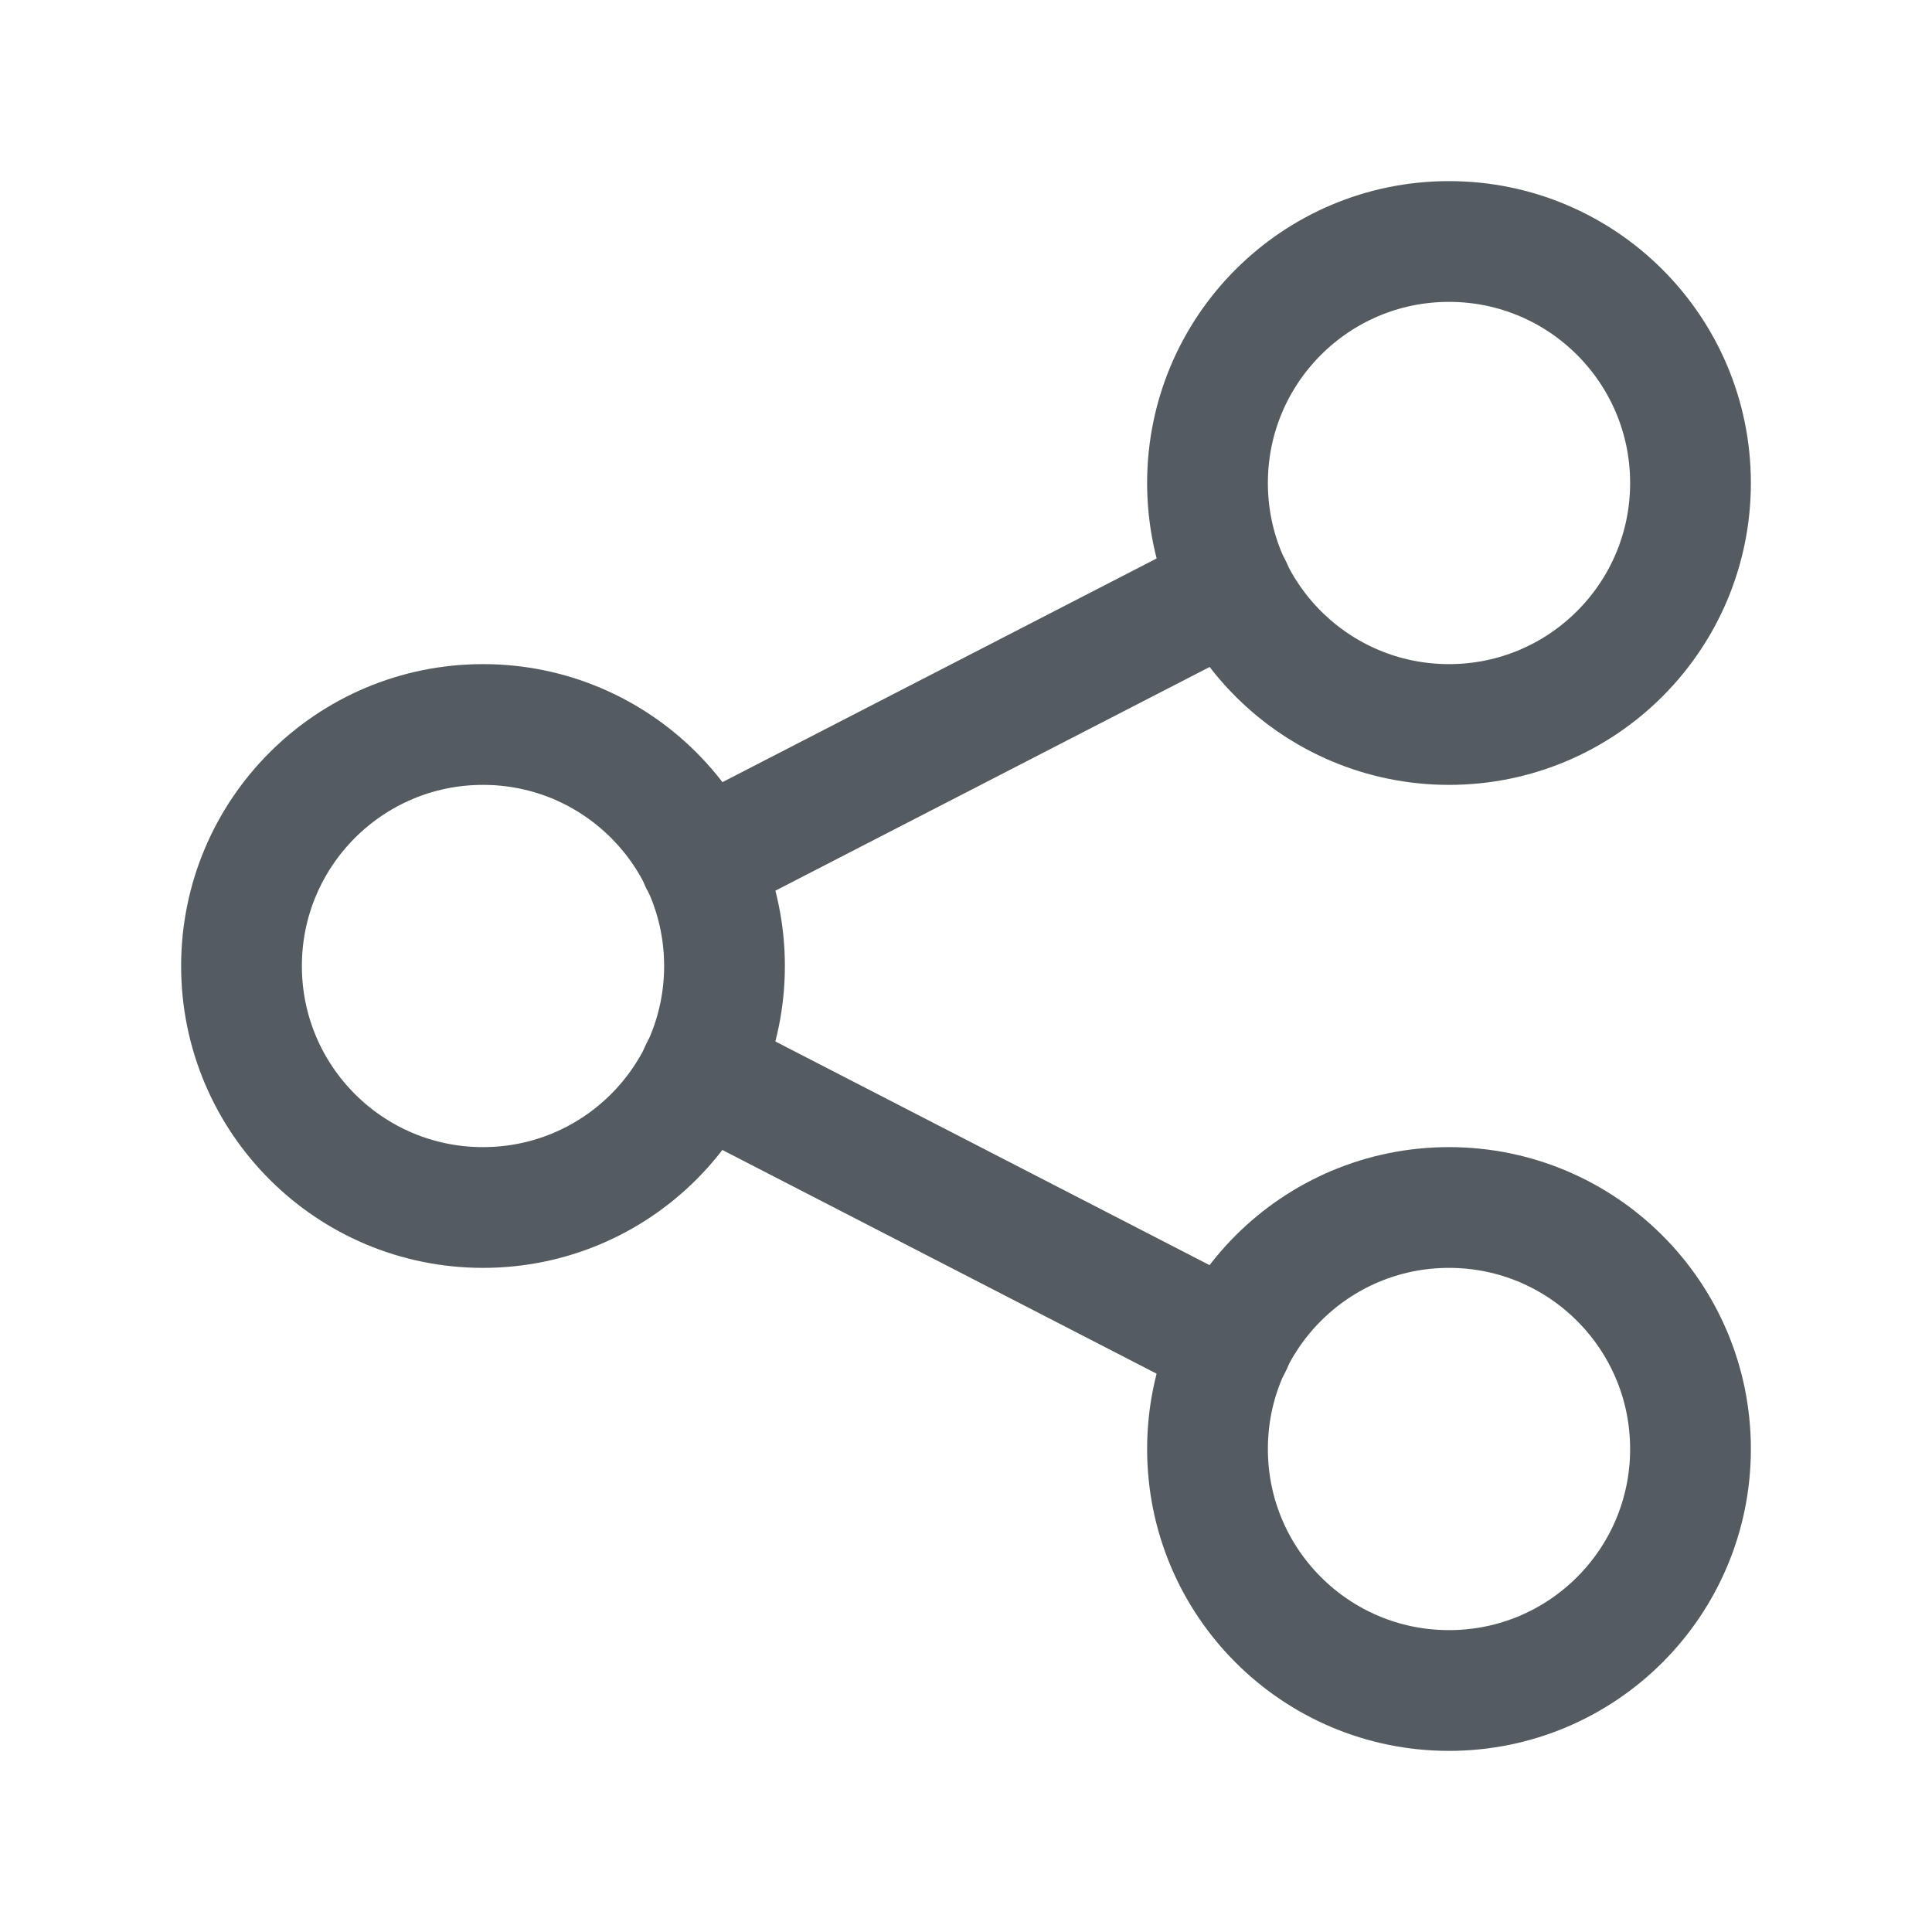 <svg width="24" height="24" viewBox="0 0 24 24" fill="none" xmlns="http://www.w3.org/2000/svg">
<path d="M6 15C7.657 15 9 13.657 9 12C9 10.343 7.657 9 6 9C4.343 9 3 10.343 3 12C3 13.657 4.343 15 6 15Z" stroke="#545C62" stroke-width="1.5" stroke-linecap="round" stroke-linejoin="round"/>
<path d="M18 9C19.657 9 21 7.657 21 6C21 4.343 19.657 3 18 3C16.343 3 15 4.343 15 6C15 7.657 16.343 9 18 9Z" stroke="#545C62" stroke-width="1.5" stroke-linecap="round" stroke-linejoin="round"/>
<path d="M18 21C19.657 21 21 19.657 21 18C21 16.343 19.657 15 18 15C16.343 15 15 16.343 15 18C15 19.657 16.343 21 18 21Z" stroke="#545C62" stroke-width="1.5" stroke-linecap="round" stroke-linejoin="round"/>
<path d="M8.7 10.701L15.3 7.301" stroke="#545C62" stroke-width="1.5" stroke-linecap="round" stroke-linejoin="round"/>
<path d="M8.7 13.301L15.3 16.701" stroke="#545C62" stroke-width="1.5" stroke-linecap="round" stroke-linejoin="round"/>
</svg>
